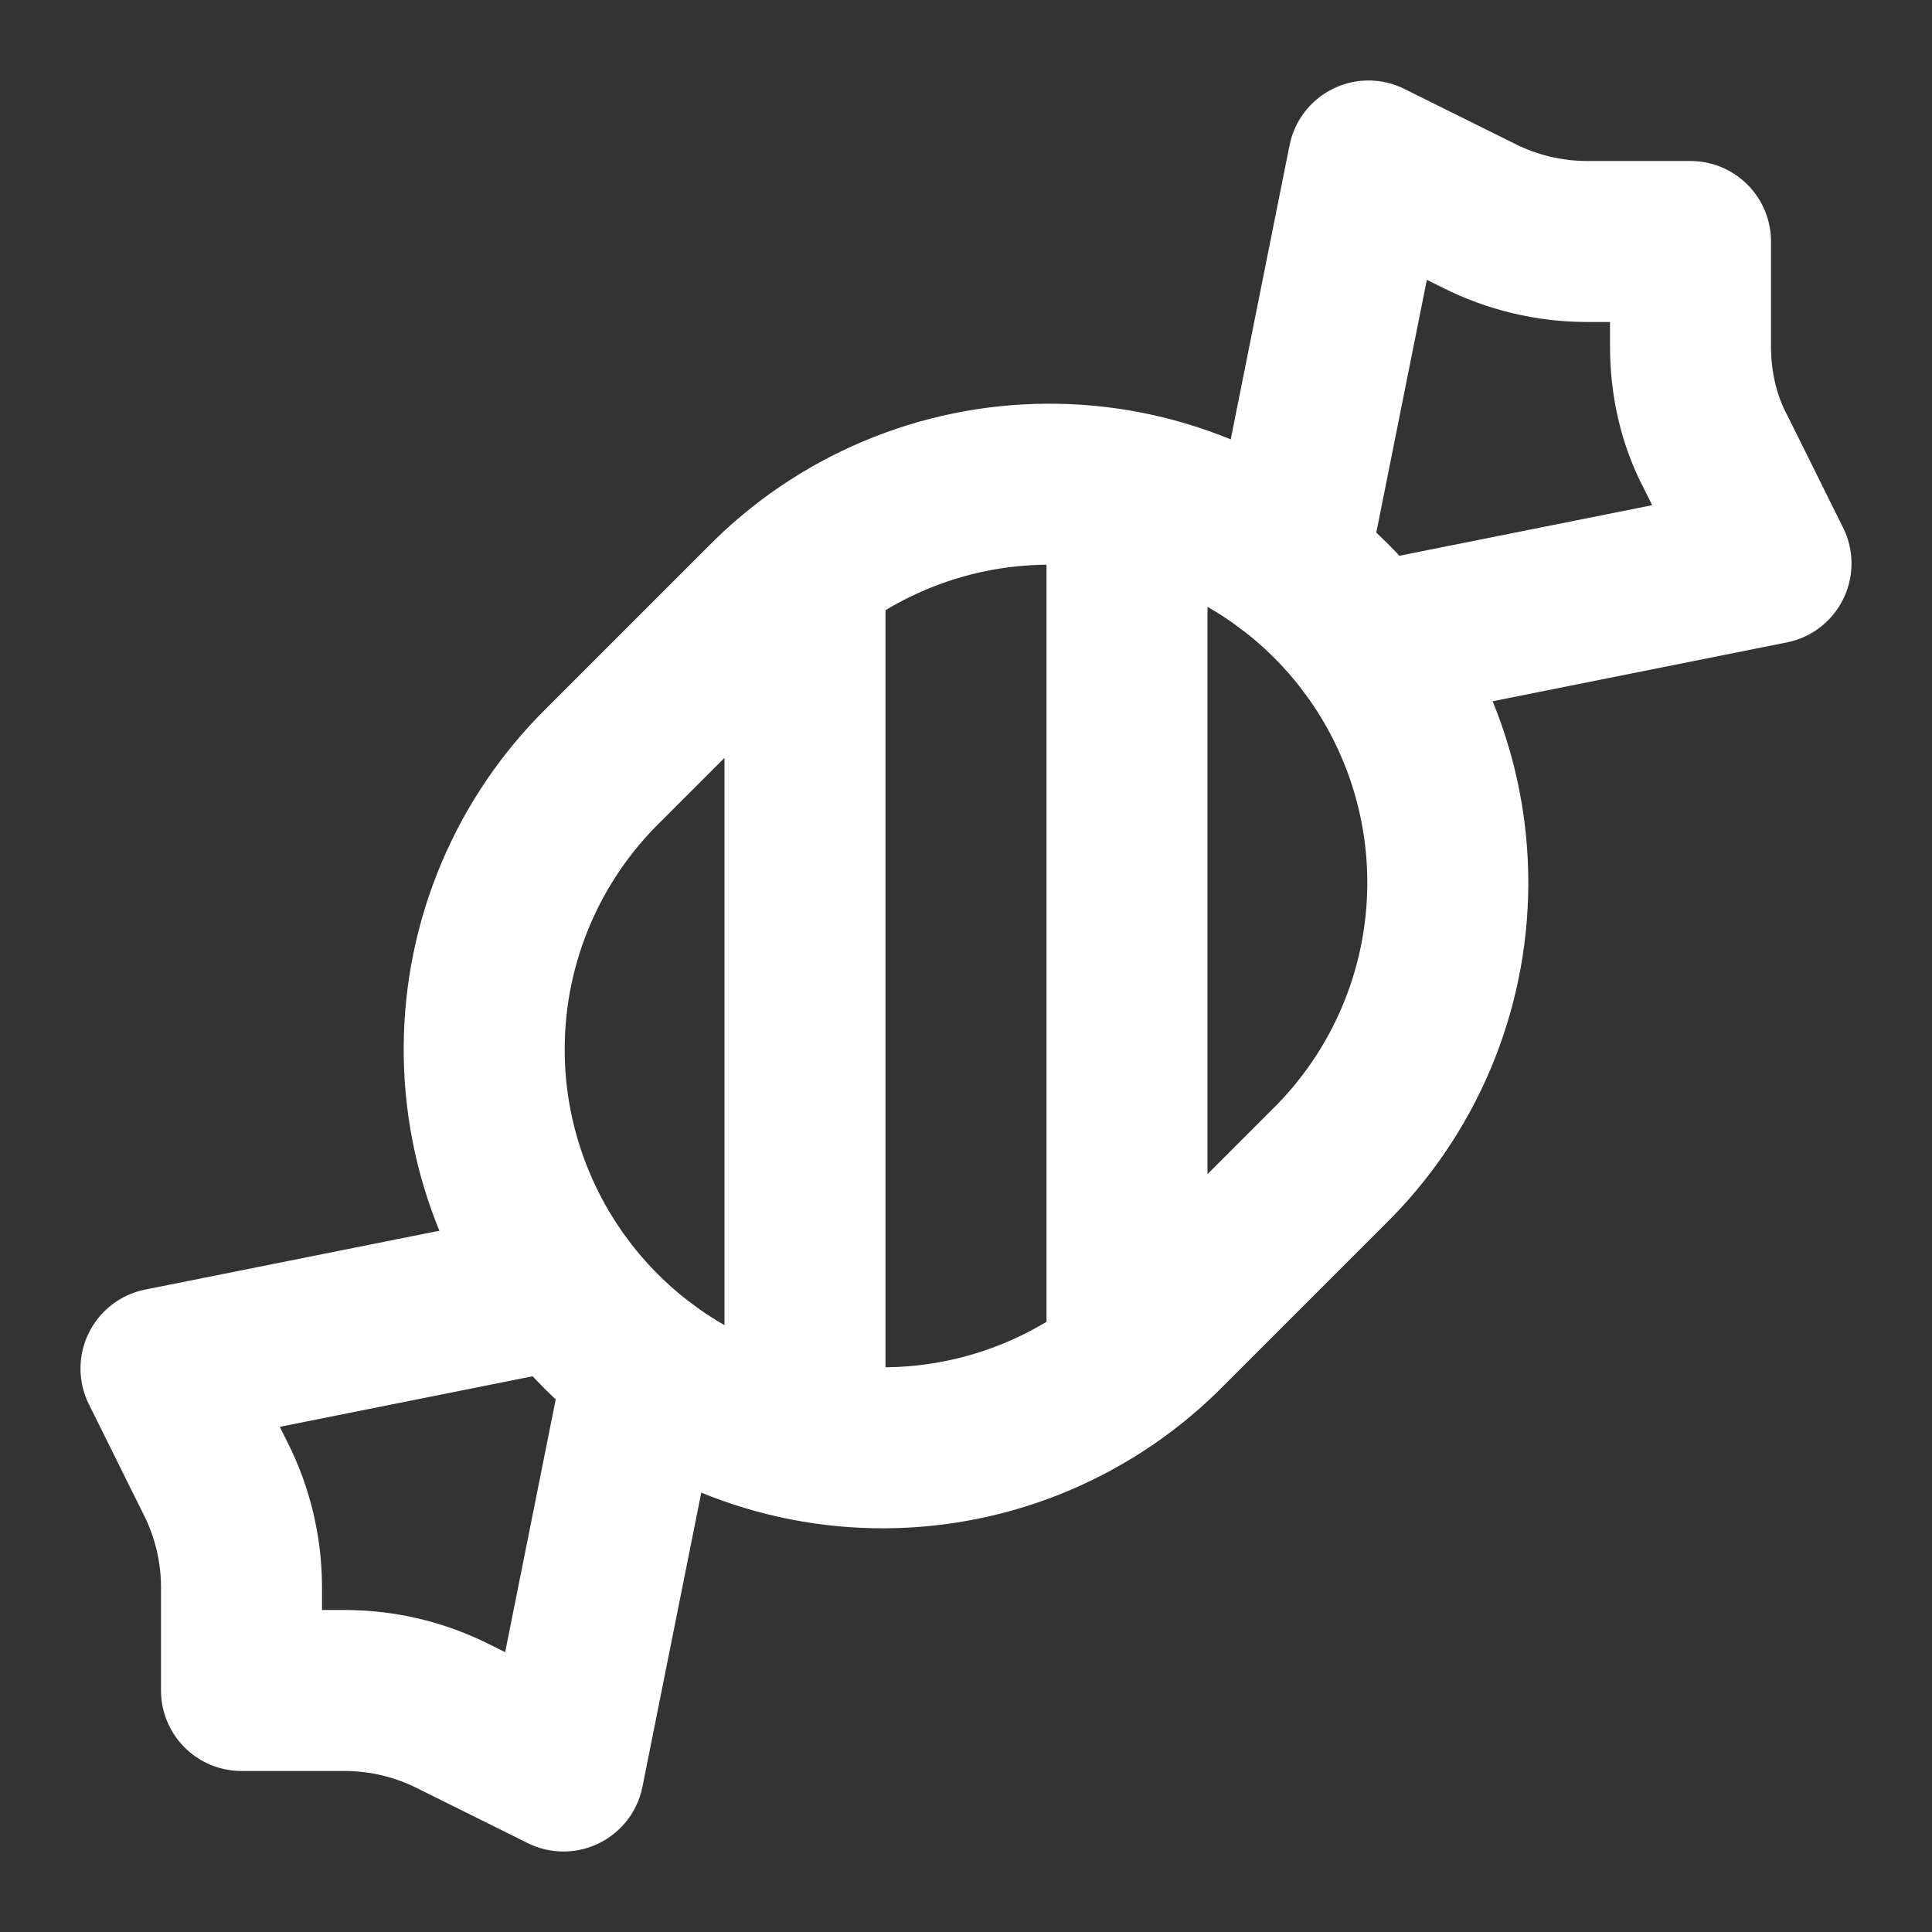 <svg width="24" height="24" viewBox="0 0 24 24" fill="none" xmlns="http://www.w3.org/2000/svg">
<rect x="0" y="0" width="24" height="24" fill="#333333" stroke="none"/>
<path d="M14 6.5V16.5M10 7.5V17.5M9.5 7.5L7.5 9.5C7.033 9.958 6.661 10.504 6.406 11.107C6.151 11.709 6.018 12.356 6.015 13.01C6.011 13.665 6.138 14.313 6.387 14.918C6.636 15.523 7.002 16.073 7.464 16.535C7.927 16.998 8.477 17.364 9.082 17.613C9.687 17.862 10.335 17.989 10.99 17.985C11.644 17.982 12.291 17.849 12.893 17.594C13.496 17.339 14.042 16.967 14.5 16.5L16.5 14.5C16.967 14.042 17.339 13.496 17.594 12.893C17.849 12.291 17.982 11.644 17.985 10.99C17.989 10.335 17.862 9.687 17.613 9.082C17.364 8.477 16.998 7.927 16.535 7.464C16.073 7.002 15.523 6.636 14.918 6.387C14.313 6.138 13.665 6.011 13.01 6.015C12.356 6.018 11.709 6.151 11.107 6.406C10.504 6.661 9.958 7.033 9.5 7.5Z" stroke="white" stroke-width="2" stroke-linecap="round" stroke-linejoin="round"/>
<path d="M16 7L17 2L18.37 2.68C18.783 2.888 19.238 2.997 19.7 3H21V4.3C21 4.76 21.1 5.22 21.32 5.63L22 7L17 8M8 17L7 22L5.63 21.32C5.217 21.112 4.762 21.003 4.3 21H3V19.7C2.997 19.238 2.888 18.783 2.68 18.37L2 17L7 16" stroke="white" stroke-width="2" stroke-linecap="round" stroke-linejoin="round"/>
</svg>

